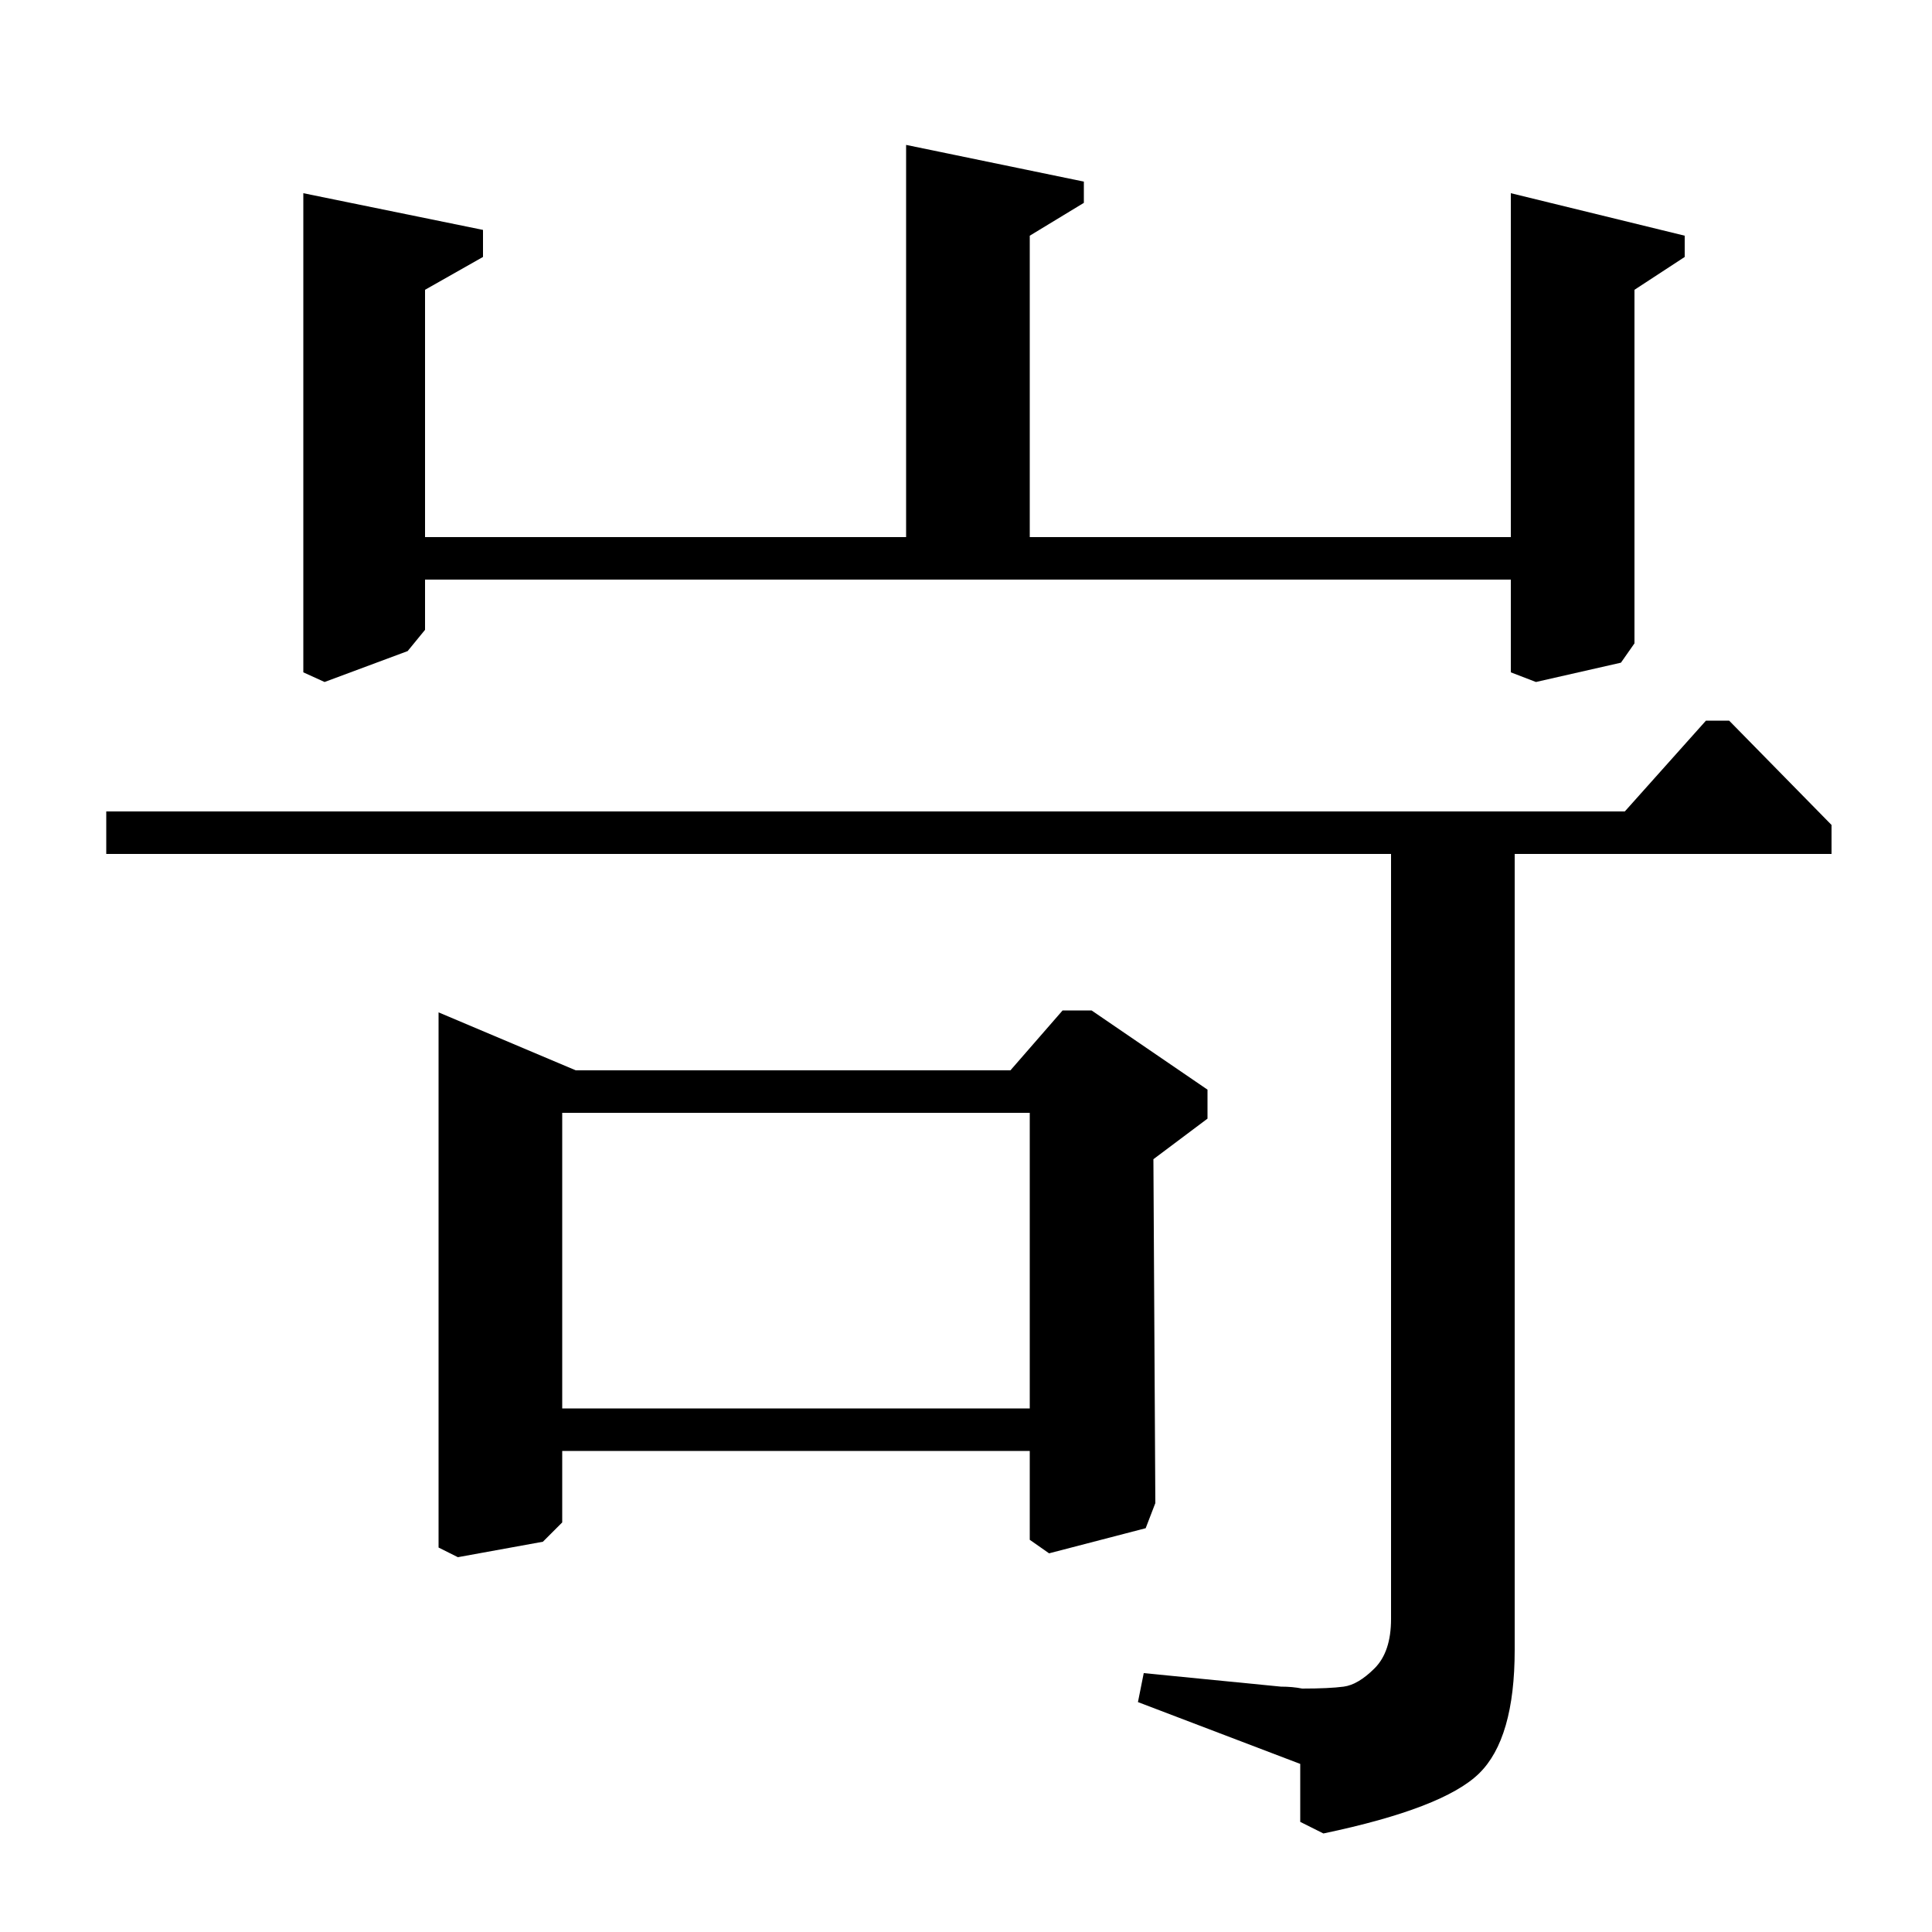 <?xml version="1.0" standalone="no"?>
<!DOCTYPE svg PUBLIC "-//W3C//DTD SVG 1.1//EN" "http://www.w3.org/Graphics/SVG/1.1/DTD/svg11.dtd" >
<svg xmlns="http://www.w3.org/2000/svg" xmlns:xlink="http://www.w3.org/1999/xlink" version="1.1" viewBox="0 -140 1000 1000">
  <g transform="matrix(1 0 0 -1 0 860)">
   <path fill="currentColor"
d="M841 580l42 47h12l53 -54v-15h-164v-412q0 -46 -18.5 -64t-80.5 -31l-12 6v30l-84 32l3 15l71 -7q6 0 11 -1q14 0 21.5 1t16 9.5t8.5 25.5v396h-665v22h786zM523 446l27 31h15l60 -41v-15l-28 -21l1 -178l-5 -13l-50 -13l-10 7v46h-242v-37l-10 -10l-44 -8l-10 5v277
l71 -30h225zM533 424h-242v-153h242v153zM469 722v203l92 -19v-11l-28 -17v-156h249v178l90 -22v-11l-26 -17v-183l-7 -10l-44 -10l-13 5v48h-562v-26l-9 -11l-43 -16l-11 5v248l93 -19v-14l-30 -17v-128h249z" />
  </g>

</svg>
